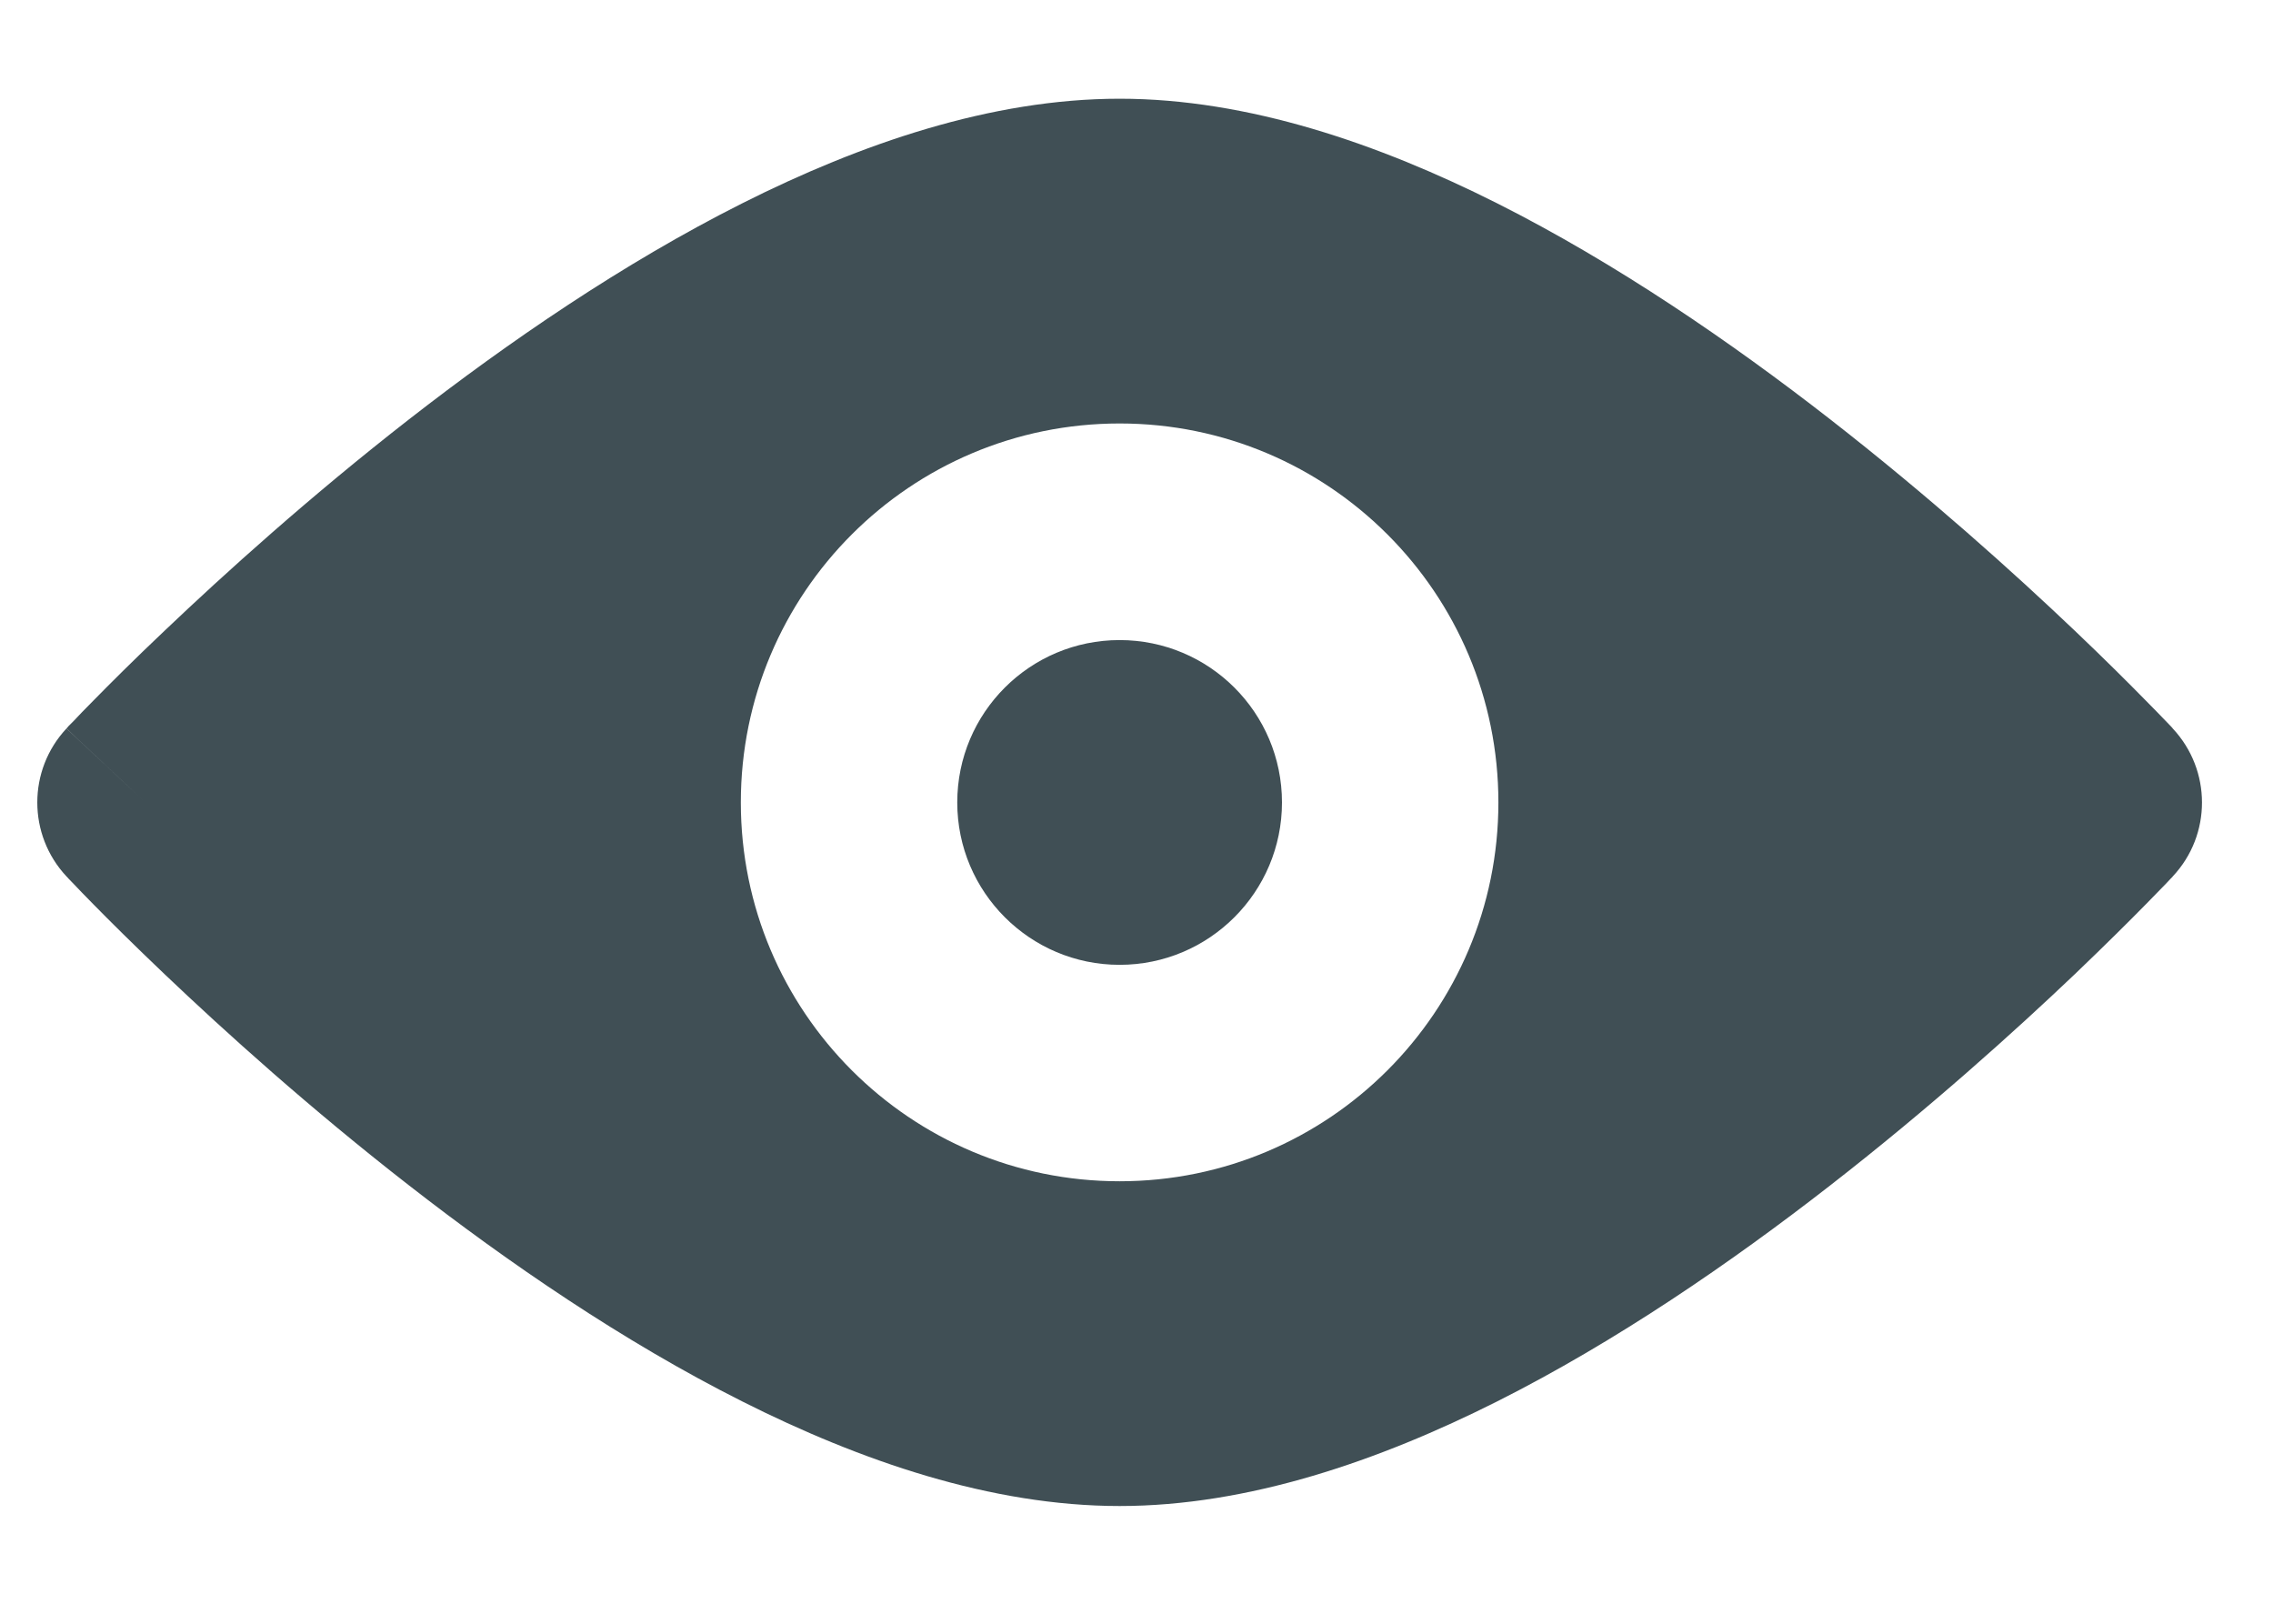 <svg width="14" height="10" viewBox="0 0 14 10" fill="none" xmlns="http://www.w3.org/2000/svg">
<g id="eye">
<path id="Subtract" fill-rule="evenodd" clip-rule="evenodd" d="M12.896 4.942C13.383 4.487 13.383 4.487 13.383 4.487L12.896 4.942ZM13.383 4.487L13.38 4.483L13.371 4.473L13.339 4.44C13.311 4.411 13.271 4.369 13.219 4.317C13.116 4.212 12.967 4.063 12.781 3.886C12.409 3.532 11.883 3.058 11.272 2.582C10.663 2.108 9.956 1.622 9.221 1.252C8.493 0.886 7.688 0.608 6.896 0.608C6.104 0.608 5.299 0.886 4.572 1.252C3.836 1.622 3.129 2.108 2.52 2.582C1.909 3.058 1.384 3.532 1.012 3.886C0.825 4.063 0.676 4.212 0.573 4.317C0.521 4.369 0.481 4.411 0.454 4.44L0.421 4.473L0.413 4.483L0.41 4.485L0.409 4.486C0.409 4.486 0.409 4.487 0.896 4.942L0.409 4.487C0.17 4.743 0.17 5.141 0.409 5.397C0.409 5.397 0.409 5.397 0.896 4.942L0.409 5.397L0.41 5.398L0.413 5.401L0.421 5.41L0.454 5.444C0.481 5.473 0.521 5.514 0.573 5.567C0.676 5.672 0.825 5.82 1.012 5.998C1.384 6.352 1.909 6.826 2.52 7.301C3.129 7.775 3.836 8.261 4.572 8.631C5.299 8.997 6.104 9.275 6.896 9.275C7.688 9.275 8.493 8.997 9.221 8.631C9.956 8.261 10.663 7.775 11.272 7.301C11.883 6.826 12.409 6.352 12.781 5.998C12.967 5.82 13.116 5.672 13.219 5.567C13.271 5.514 13.311 5.473 13.339 5.444L13.371 5.41L13.38 5.401L13.383 5.397C13.383 5.397 13.383 5.397 12.896 4.942L13.383 5.397C13.623 5.141 13.622 4.743 13.383 4.487ZM5.896 4.942C5.896 4.389 6.344 3.942 6.896 3.942C7.448 3.942 7.896 4.389 7.896 4.942C7.896 5.494 7.448 5.942 6.896 5.942C6.344 5.942 5.896 5.494 5.896 4.942ZM6.896 2.608C5.607 2.608 4.563 3.653 4.563 4.942C4.563 6.23 5.607 7.275 6.896 7.275C8.185 7.275 9.229 6.23 9.229 4.942C9.229 3.653 8.185 2.608 6.896 2.608Z" fill="#404F55"/>
</g>
</svg>
